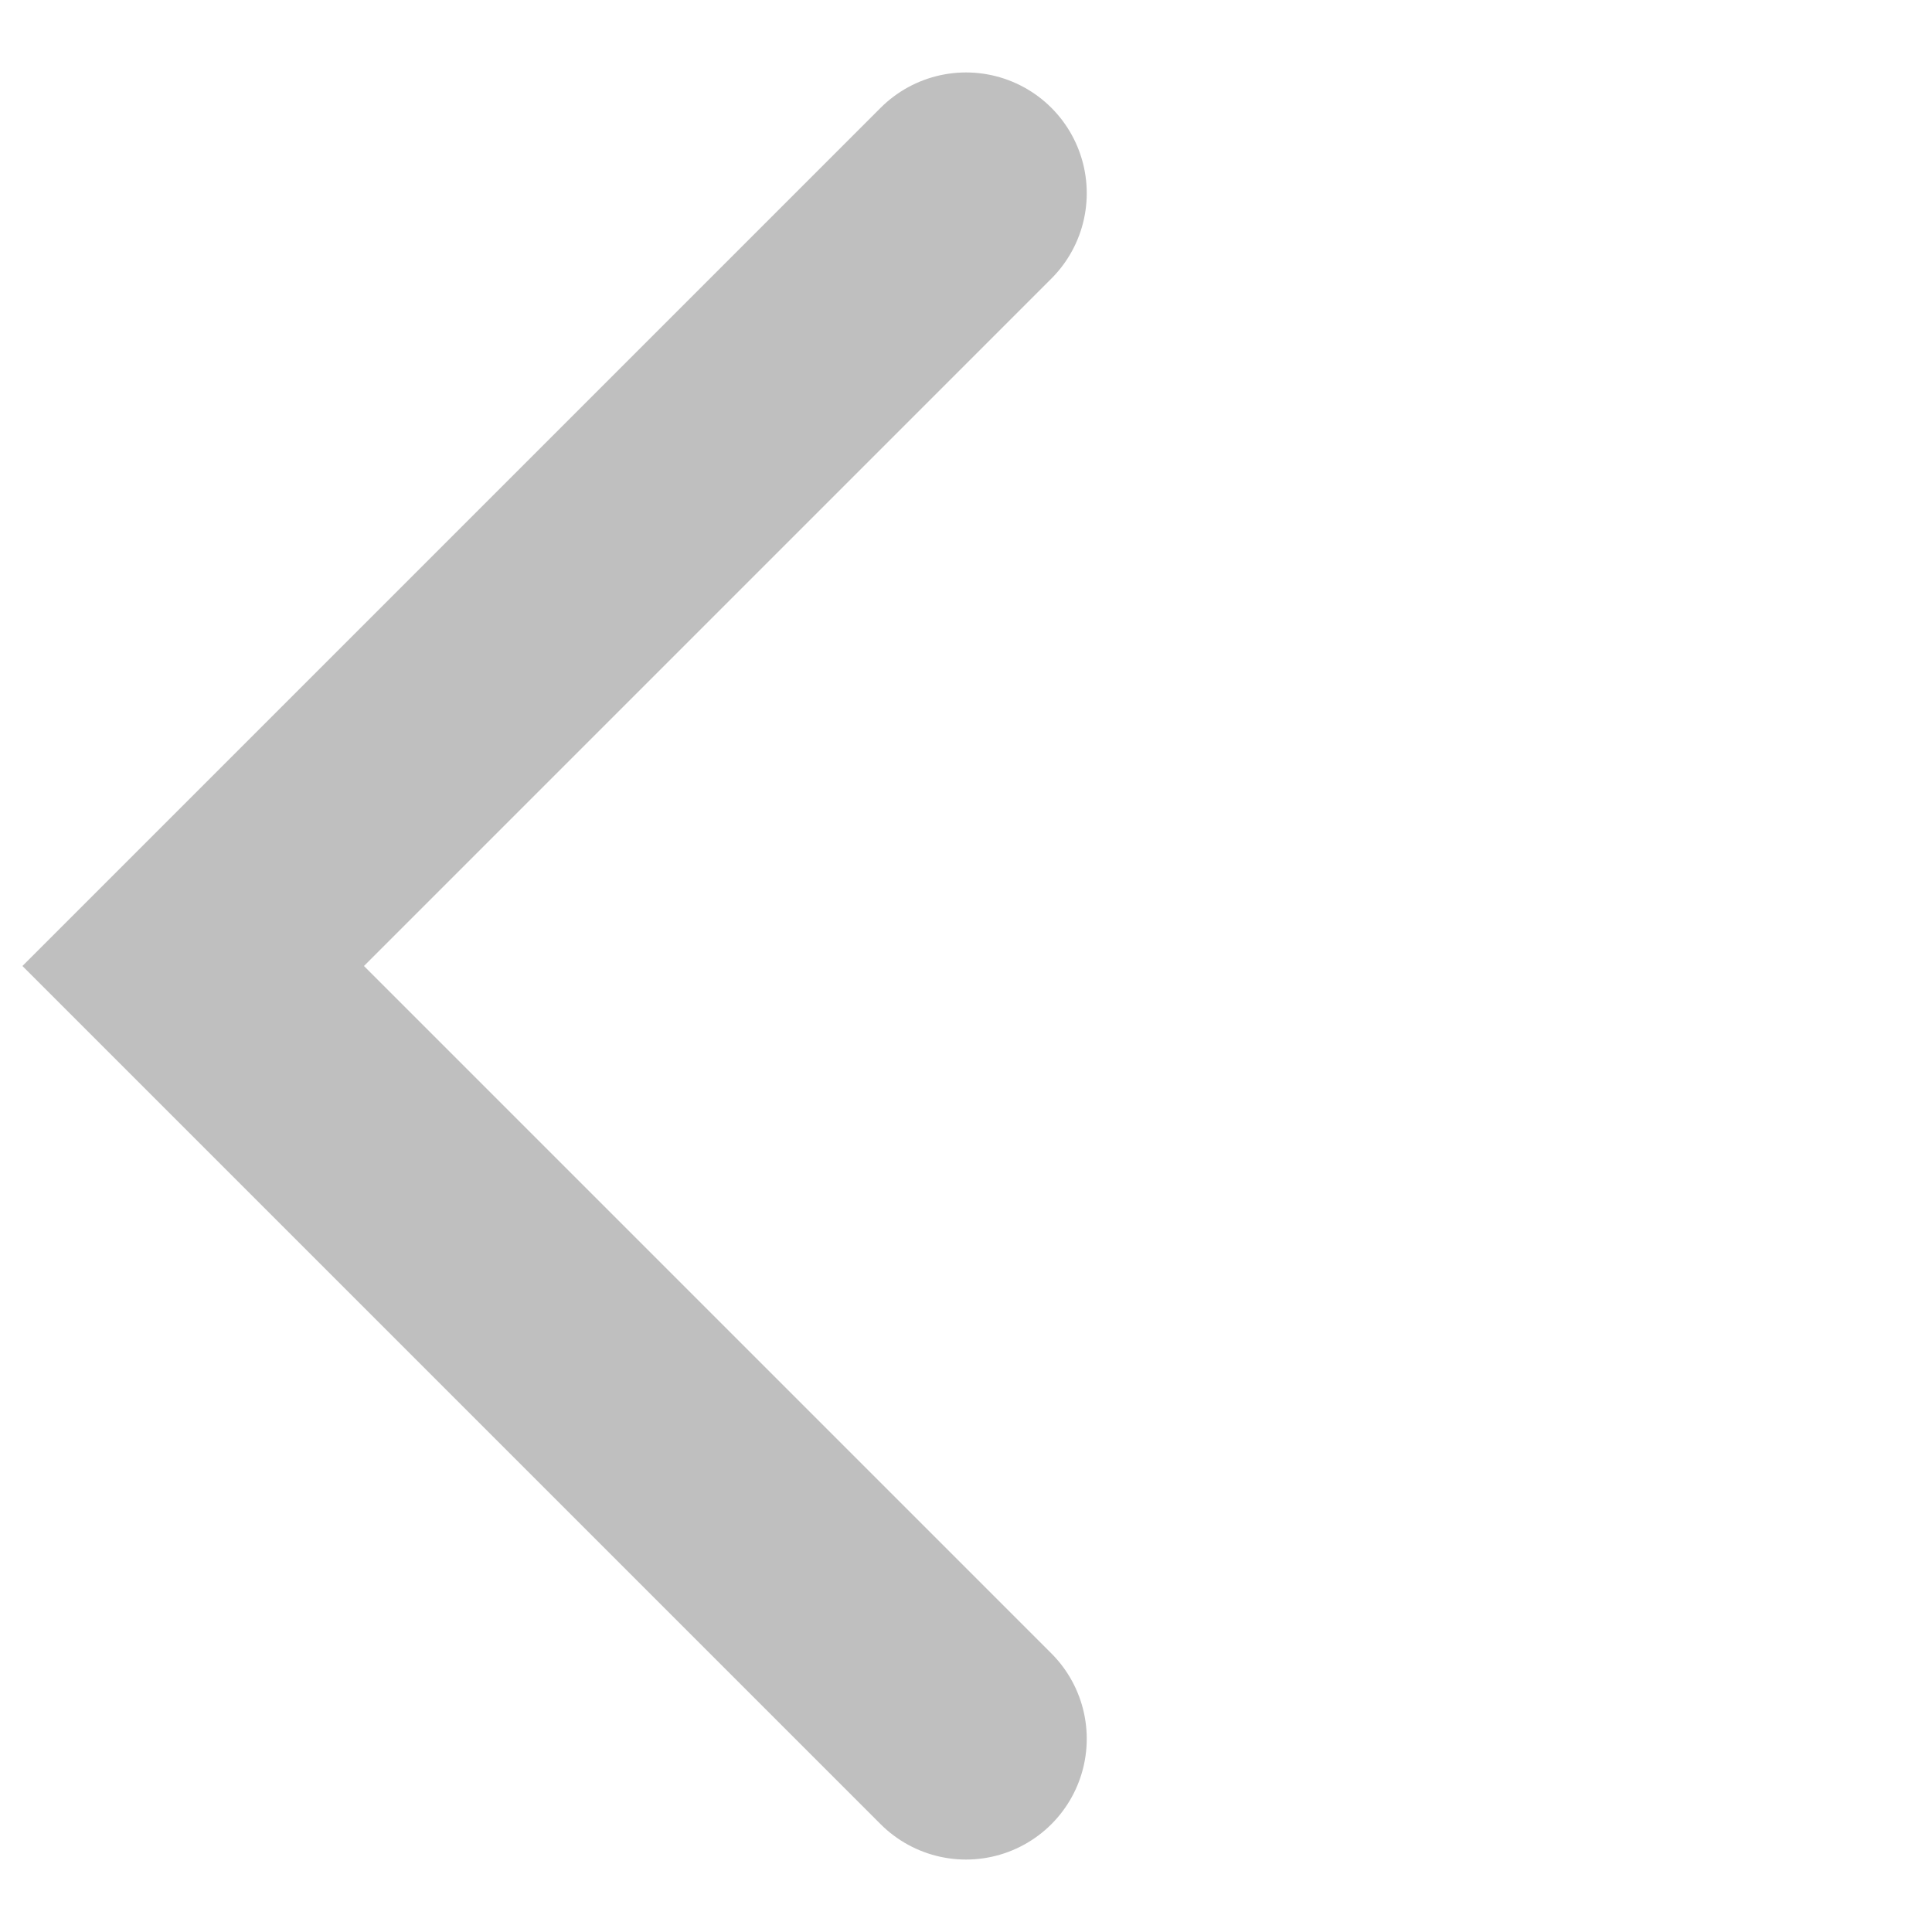 <svg width="40" height="40" viewBox="0 0 40 40" fill="none" xmlns="http://www.w3.org/2000/svg">
<path d="M20 4L4 20L20 36" stroke="black" stroke-opacity="0.25" stroke-width="5" stroke-linecap="round"/>
</svg>

